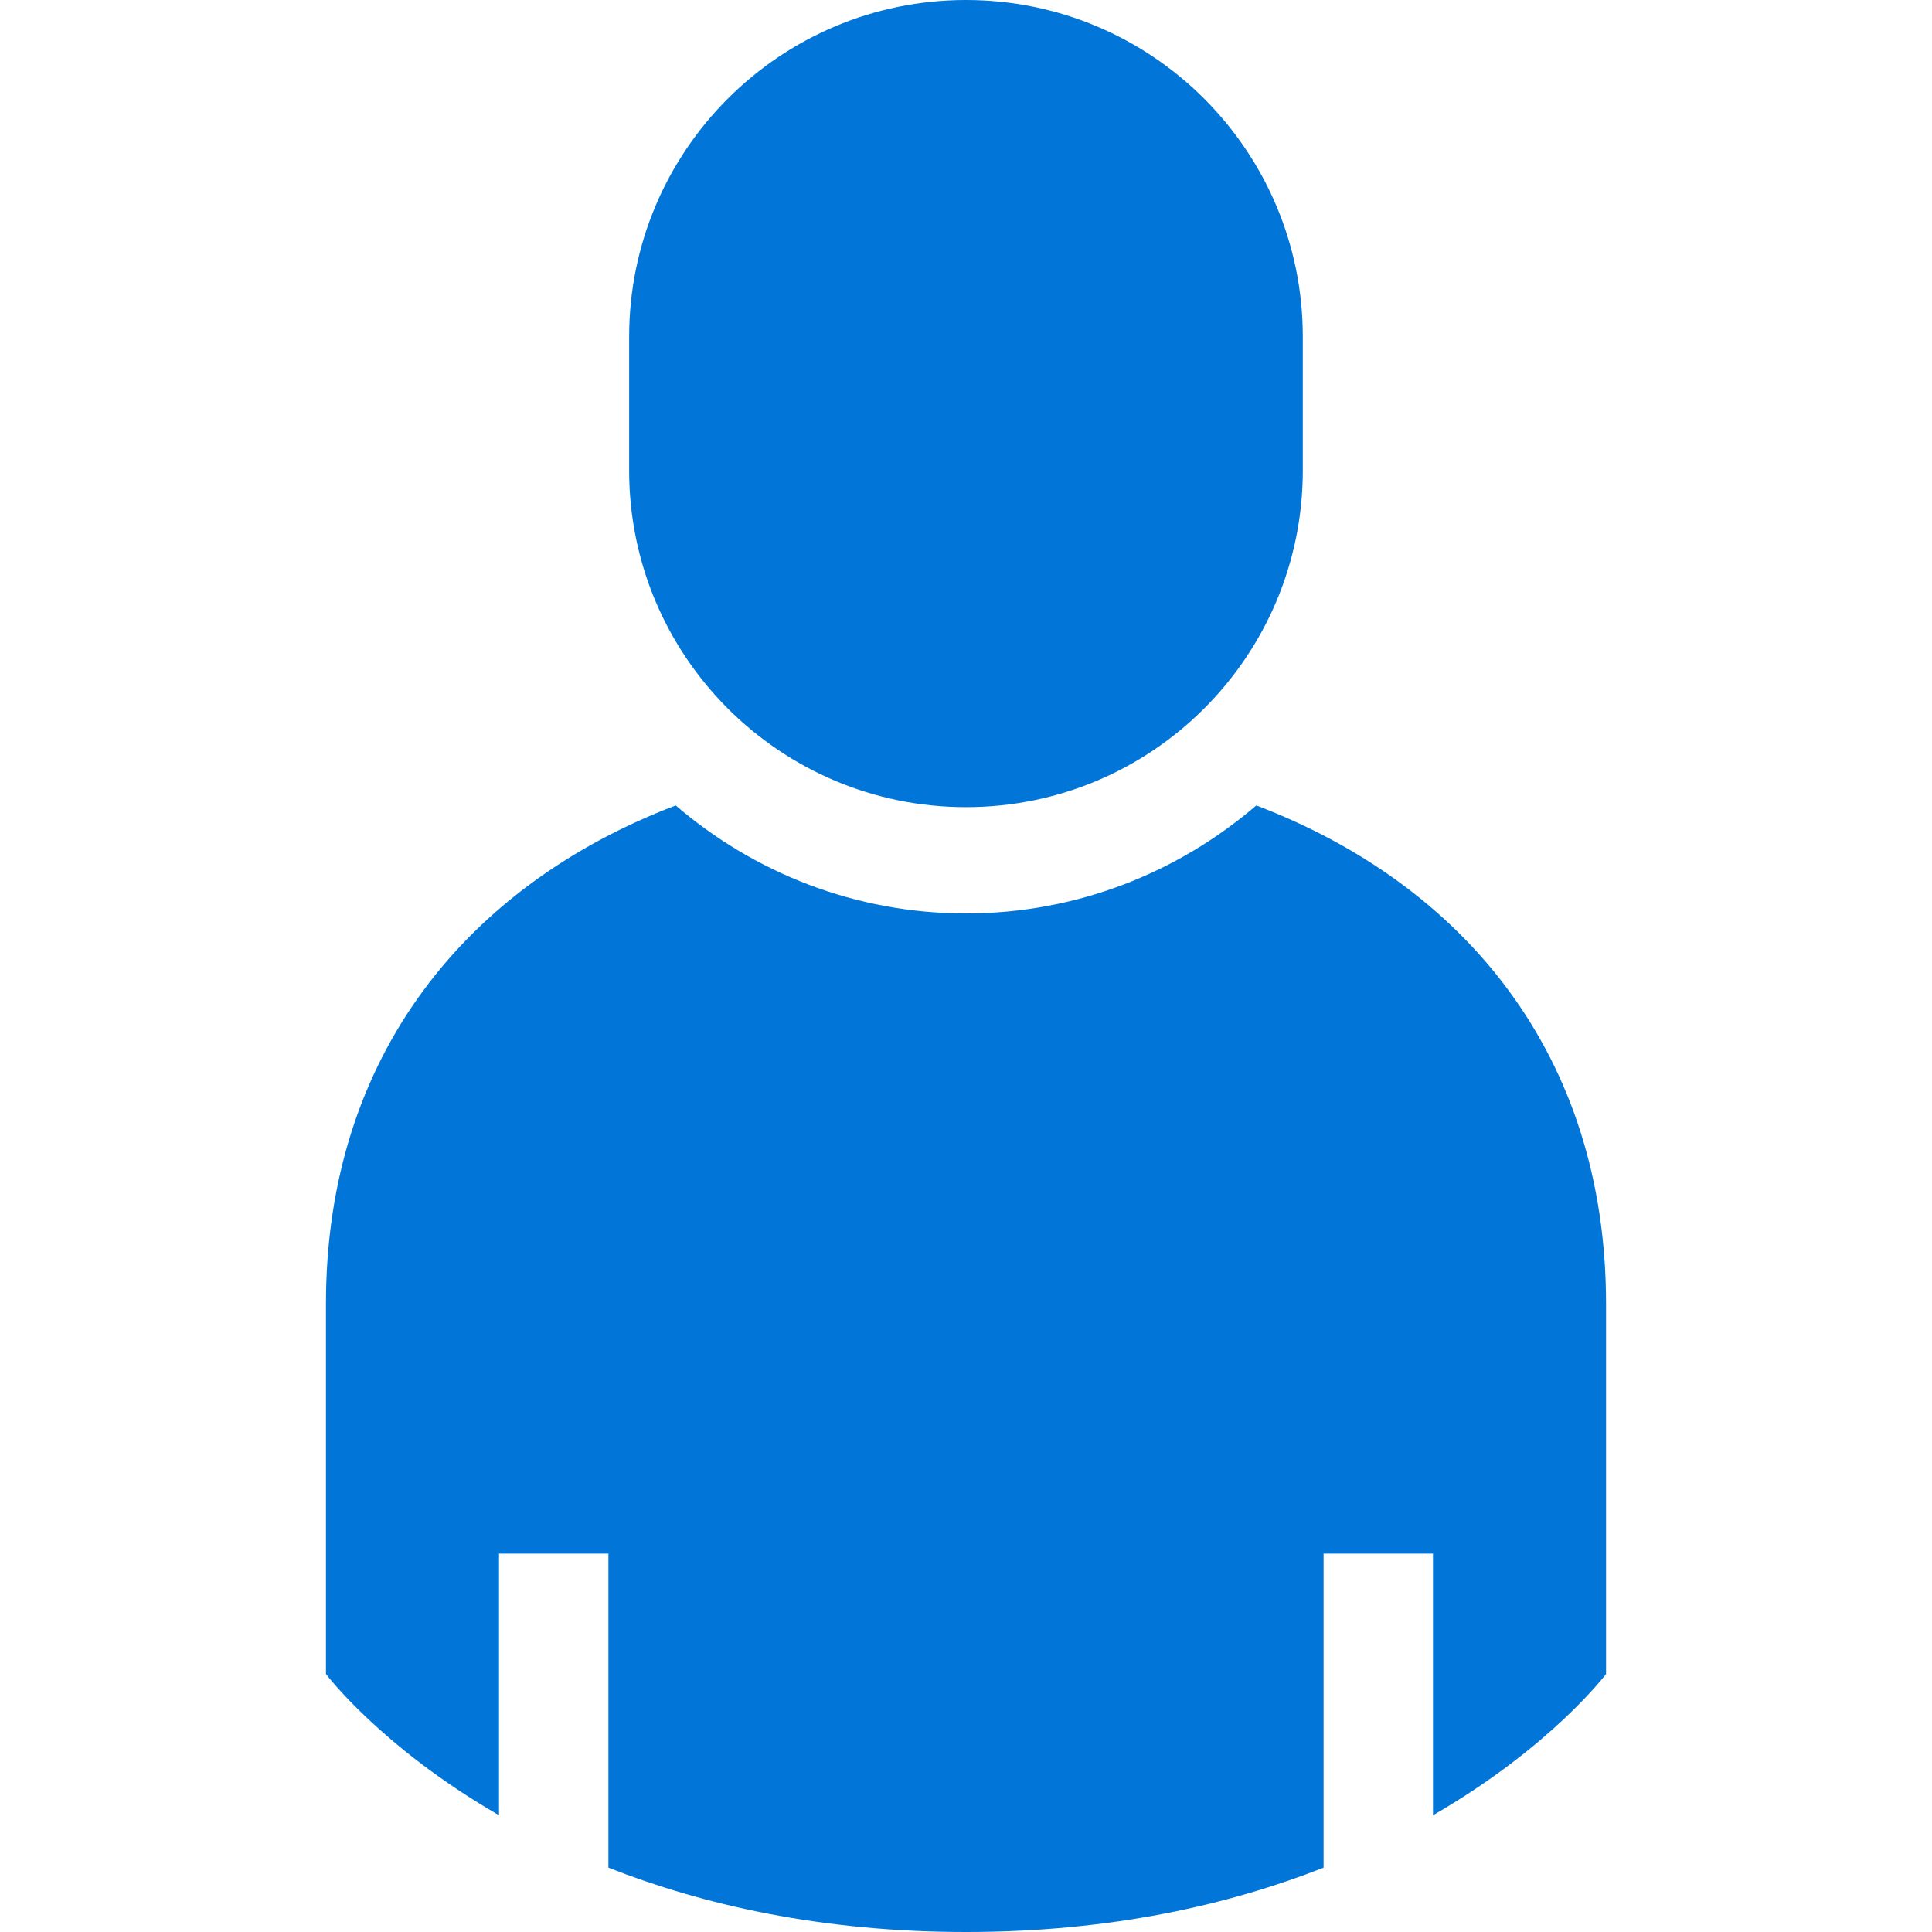 <!DOCTYPE svg PUBLIC "-//W3C//DTD SVG 1.1//EN" "http://www.w3.org/Graphics/SVG/1.1/DTD/svg11.dtd">
<!-- Uploaded to: SVG Repo, www.svgrepo.com, Transformed by: SVG Repo Mixer Tools -->
<svg height="800px" width="800px" version="1.1" id="_x32_" xmlns="http://www.w3.org/2000/svg" xmlns:xlink="http://www.w3.org/1999/xlink" viewBox="0 0 512 512" xml:space="preserve" fill="#000000">
<g id="SVGRepo_bgCarrier" stroke-width="0"/>
<g id="SVGRepo_tracerCarrier" stroke-linecap="round" stroke-linejoin="round"/>
<g id="SVGRepo_iconCarrier"> <style type="text/css"> .st0{fill:#0275d8;} </style> <g> <path class="st0" d="M332.933,213.451c-20.713,17.784-47.559,28.624-76.938,28.624c-29.37,0-56.224-10.84-76.928-28.624 c-54.991,20.952-92.686,66.126-92.686,132.094v98.082c0,0,14.505,19.331,45.864,37.437v-69.339h28.992v83.228 c24.848,9.78,56.243,17.047,94.758,17.047c38.524,0,69.901-7.266,94.767-17.047v-83.228h28.992v69.339 c31.359-18.106,45.864-37.437,45.864-37.437v-98.082C425.618,279.577,387.923,234.403,332.933,213.451z"/> <path class="st0" d="M255.996,213.902c49.299,0,89.26-39.96,89.26-89.259V89.269C345.255,39.96,305.294,0,255.996,0 c-49.3,0-89.268,39.96-89.268,89.269v35.374C166.727,173.942,206.696,213.902,255.996,213.902z"/> </g> </g>
</svg>